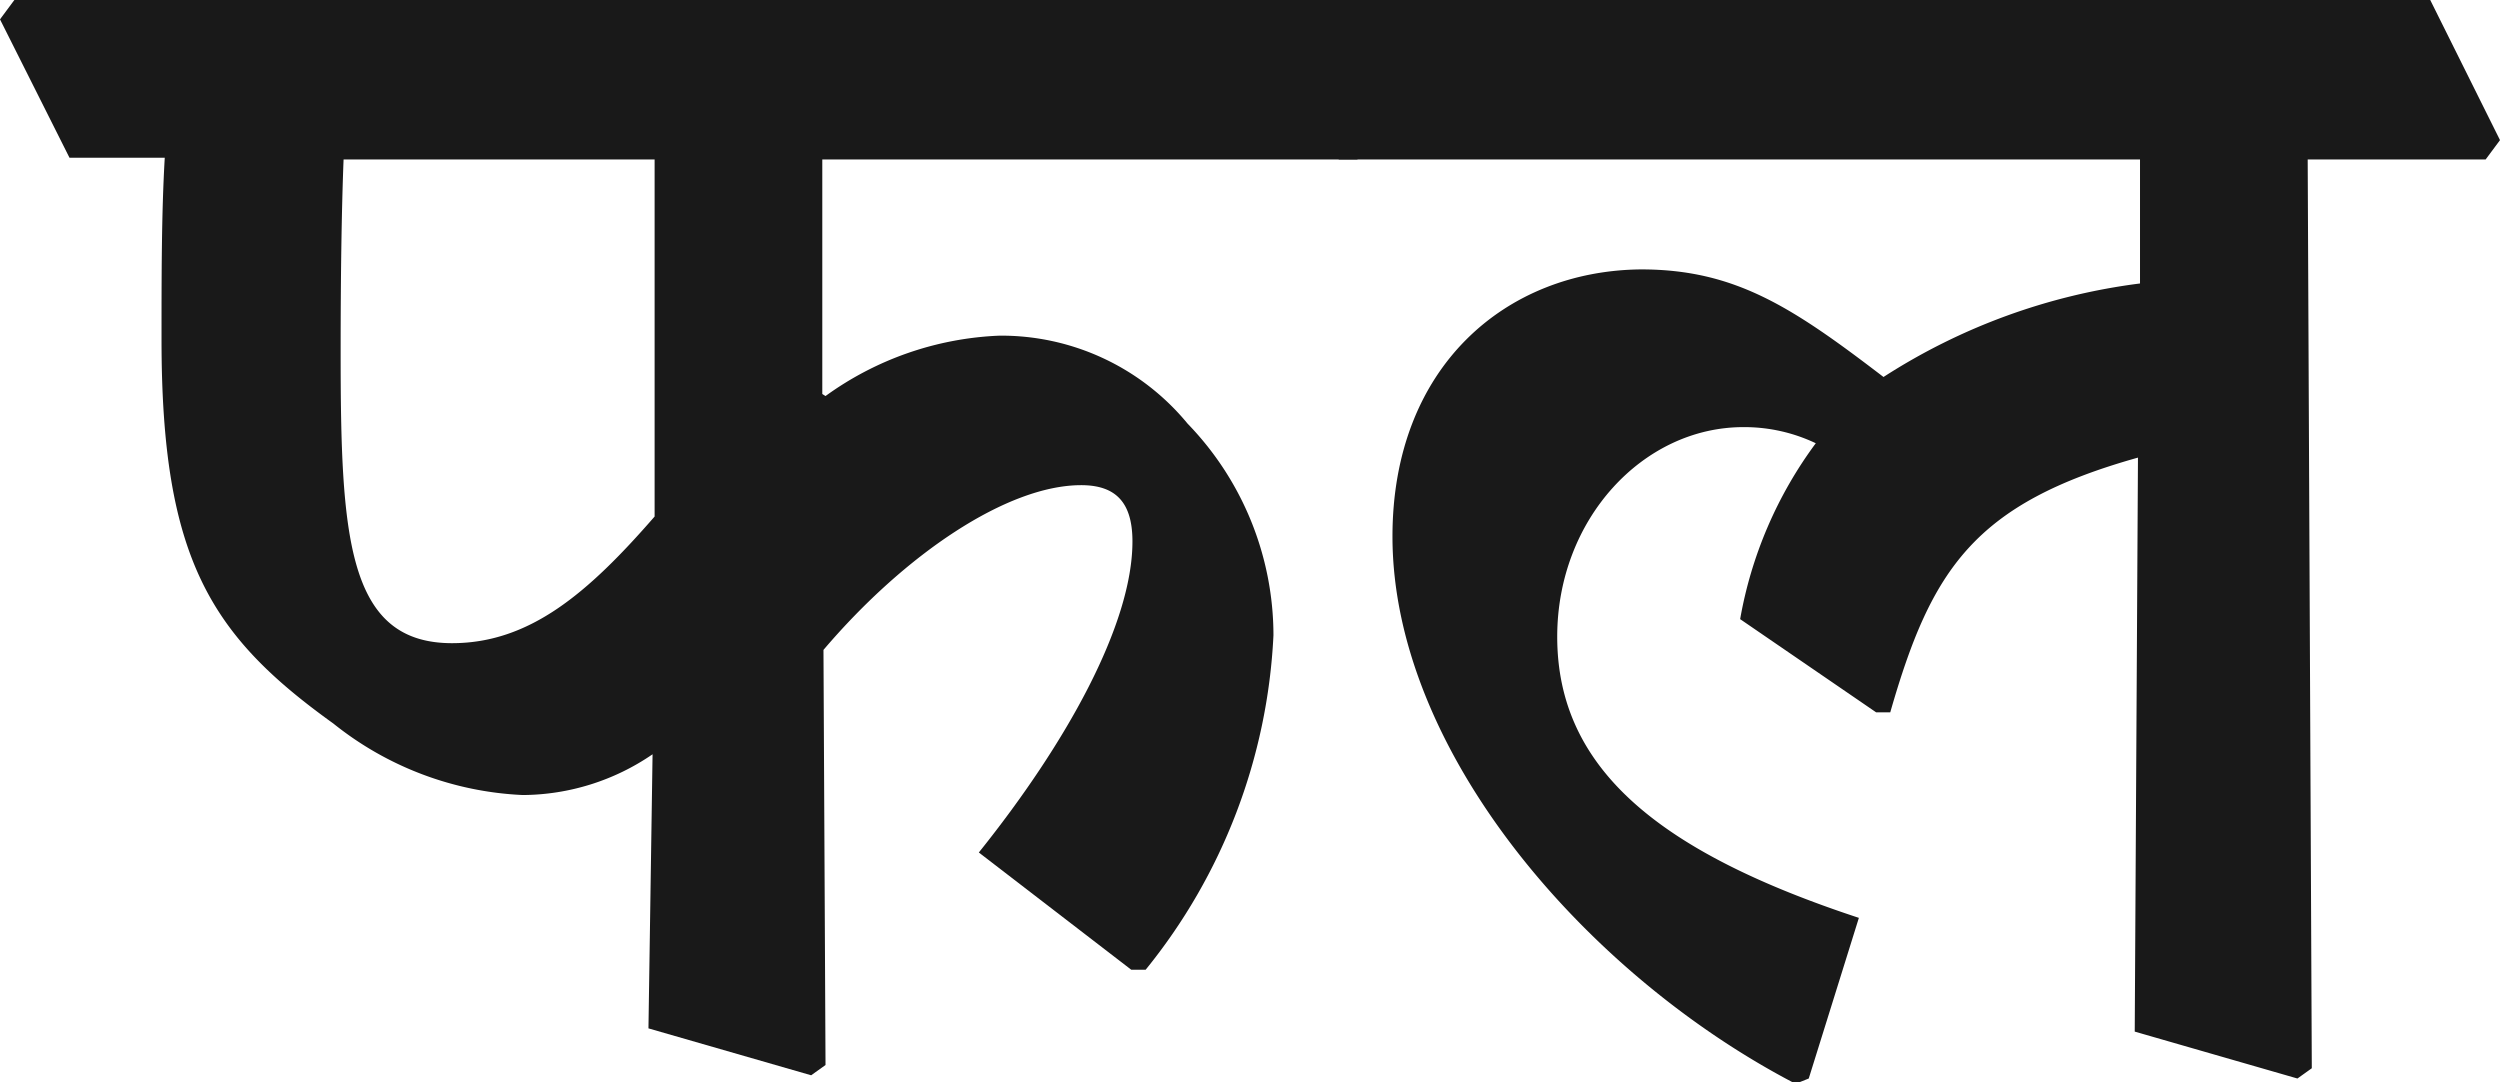 <svg id="Layer_1" data-name="Layer 1" xmlns="http://www.w3.org/2000/svg" width="85.28" height="36.92" viewBox="0 0 85.28 36.92">
  <defs>
    <style>
      .cls-1 {
        fill: #191919;
      }
    </style>
  </defs>
  <g>
    <path class="cls-1" d="M0,.66.49,0H44.42l2.37,4.78-.49.66H28.05v8l.11.07a10.85,10.85,0,0,1,5.93-2.06,8.23,8.23,0,0,1,6.42,3,10.39,10.39,0,0,1,2.93,7.22,19.59,19.59,0,0,1-4.36,11.41h-.49l-5.2-4c3-3.74,5.24-7.79,5.24-10.61,0-1.29-.53-1.92-1.75-1.92-2.51,0-6,2.34-8.79,5.62l.07,14.16-.49.35-5.55-1.6.14-9.35a7.9,7.9,0,0,1-4.43,1.39,11.12,11.12,0,0,1-6.46-2.44c-4.18-3-5.86-5.62-5.86-13.09,0-2.23,0-4.32.11-6.21H2.37ZM11.62,12c0,6.28.21,9.94,3.8,9.94,2.65,0,4.64-1.71,6.91-4.32V5.44H11.72C11.65,7.26,11.62,9.49,11.62,12Z"/>
    <path class="cls-1" d="M43.3.66,43.79,0H82.9l2.38,4.78-.49.66H78.72l.14,31-.49.35-5.55-1.6.11-19.58c-5.59,1.57-7.05,3.81-8.45,8.69H64l-4.64-3.18a14.21,14.21,0,0,1,2.58-6,5.67,5.67,0,0,0-2.47-.55c-3.42,0-6.35,3.14-6.35,7.15,0,4.53,3.52,7.36,10.29,9.59l-1.71,5.48-.45.18c-7.12-3.7-13.75-11.34-13.75-18.67,0-5.79,3.87-9.07,8.48-9.11,3.21,0,5.16,1.29,8.27,3.67A21,21,0,0,1,73,9.67V5.44H45.67Z"/>
  </g>
</svg>
